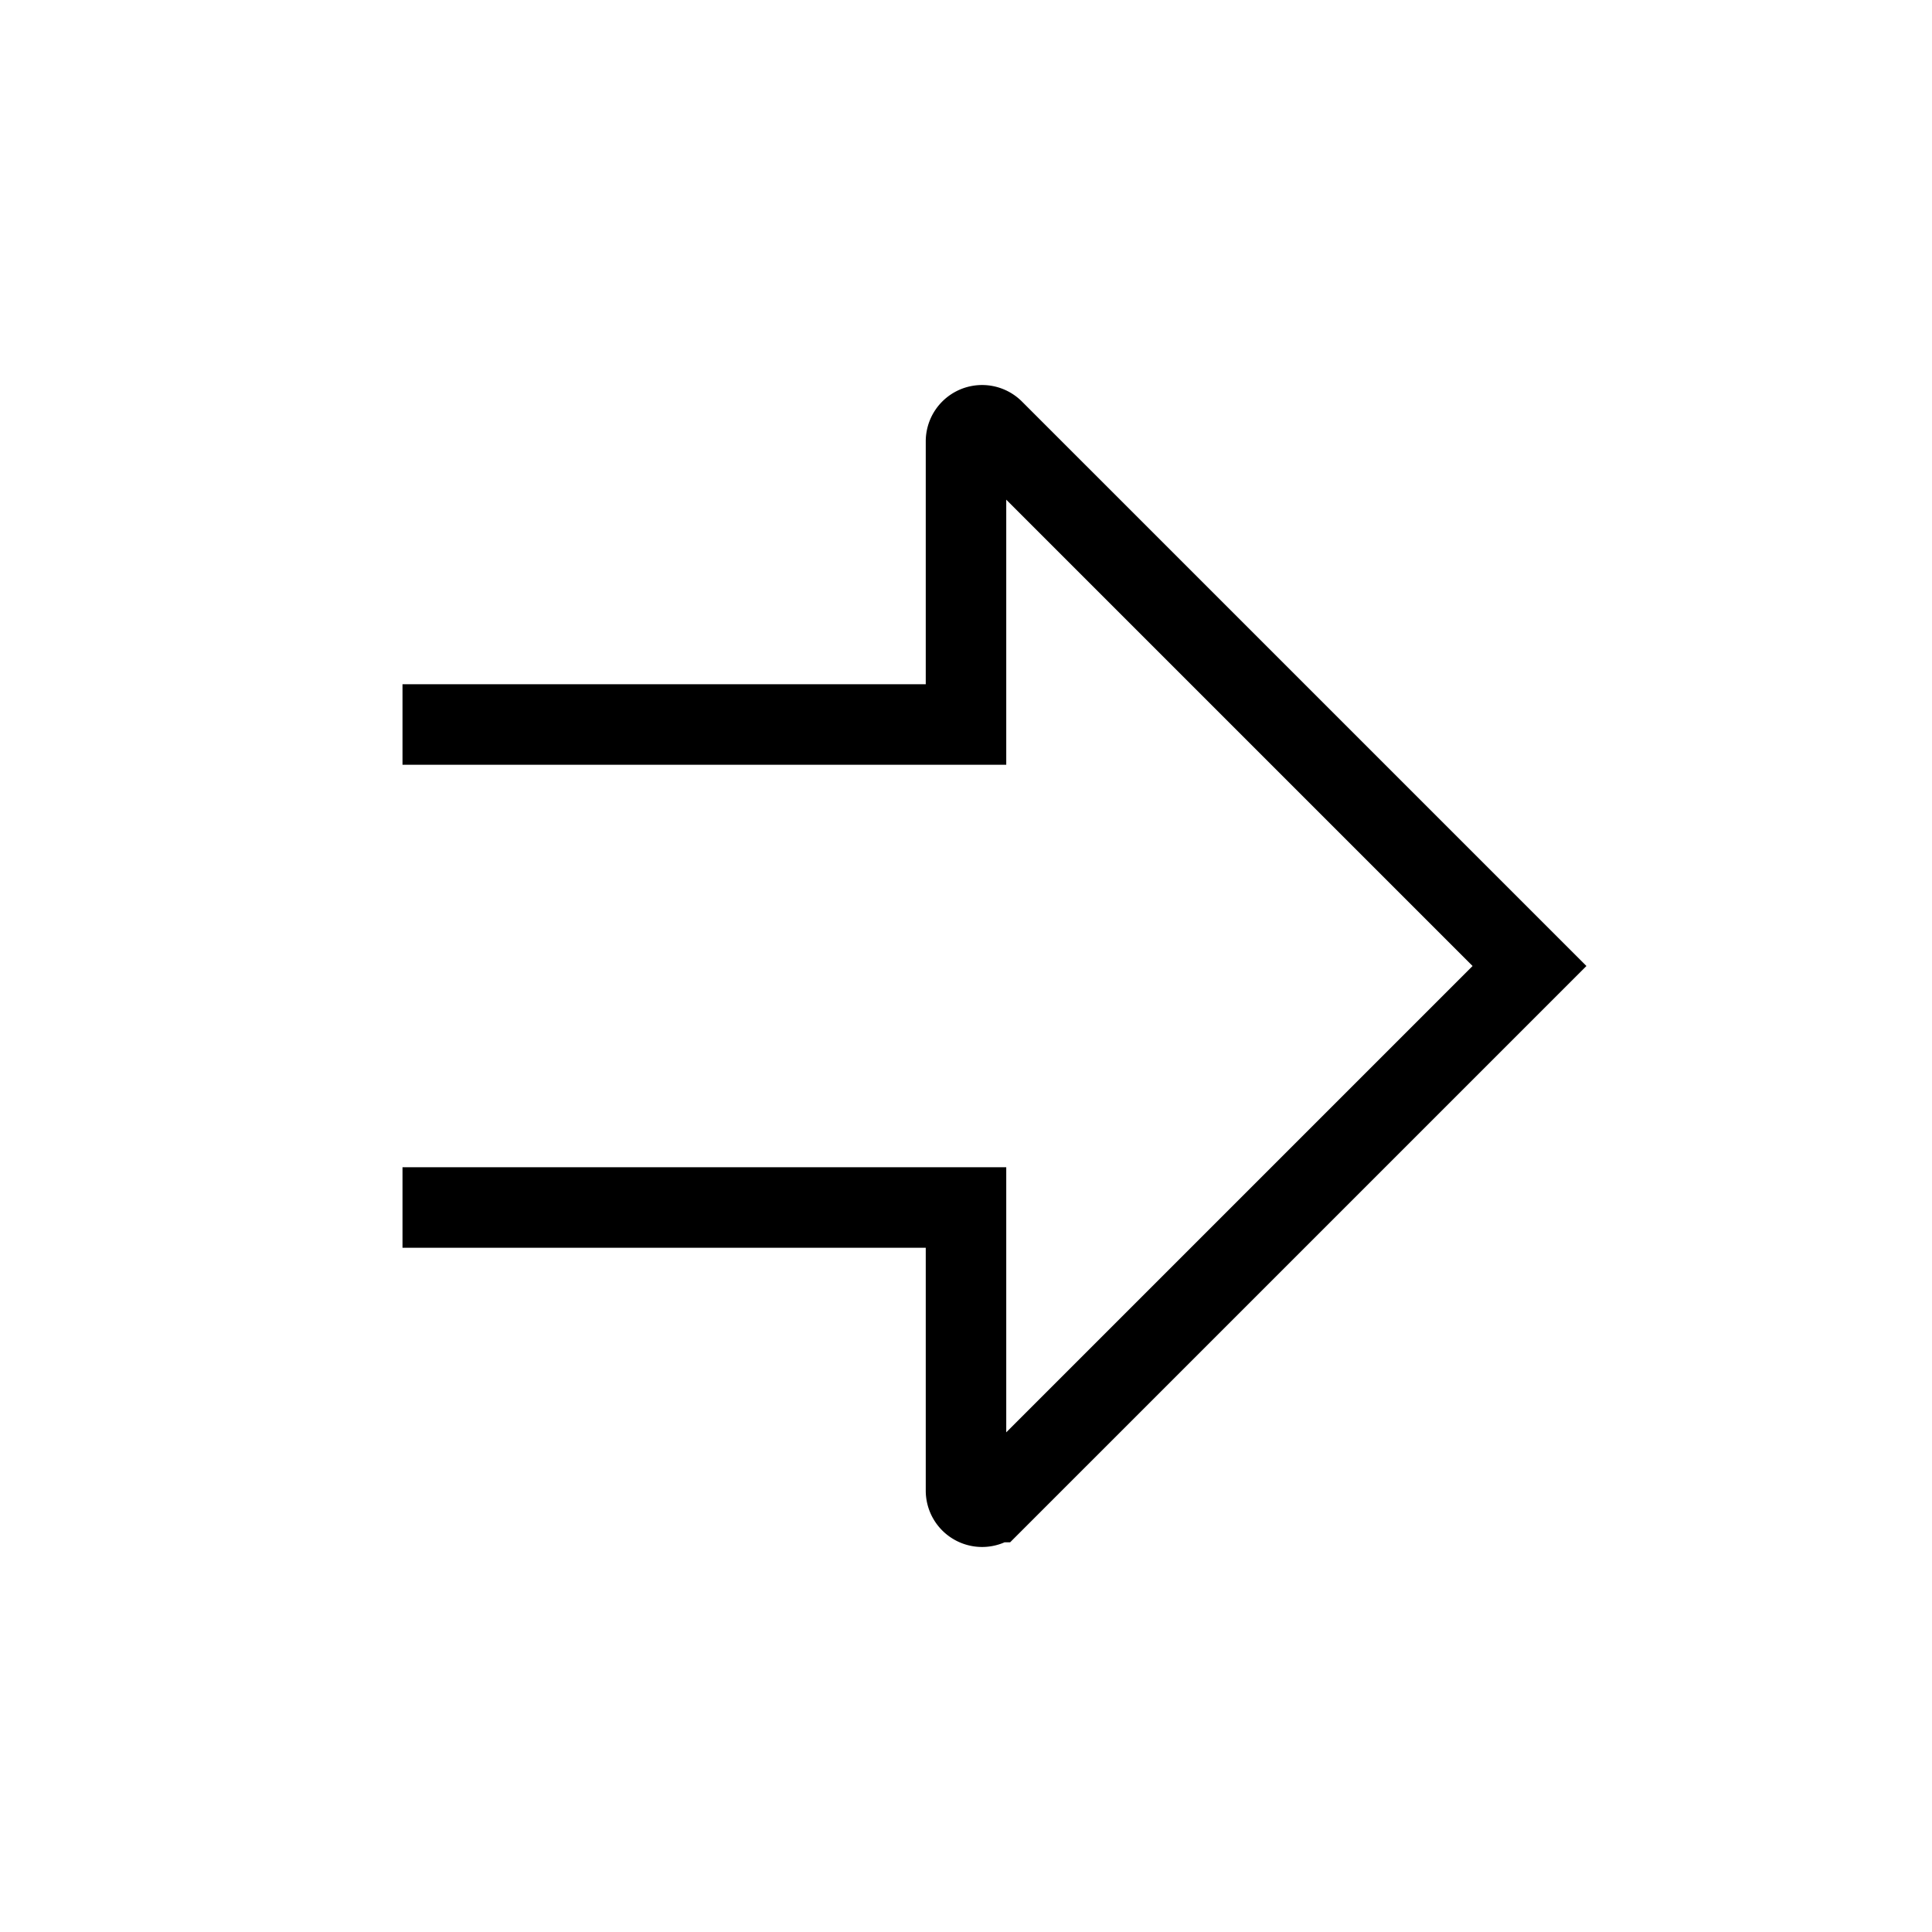 <svg xmlns="http://www.w3.org/2000/svg" xmlns:xlink="http://www.w3.org/1999/xlink" width="24" height="24" viewBox="0 0 24 24"><path fill="none" stroke="currentColor" d="M5 9h7V5.483a.2.2 0 0 1 .341-.142L19 12l-6.659 6.659a.2.2 0 0 1-.341-.142V15H5"/></svg>